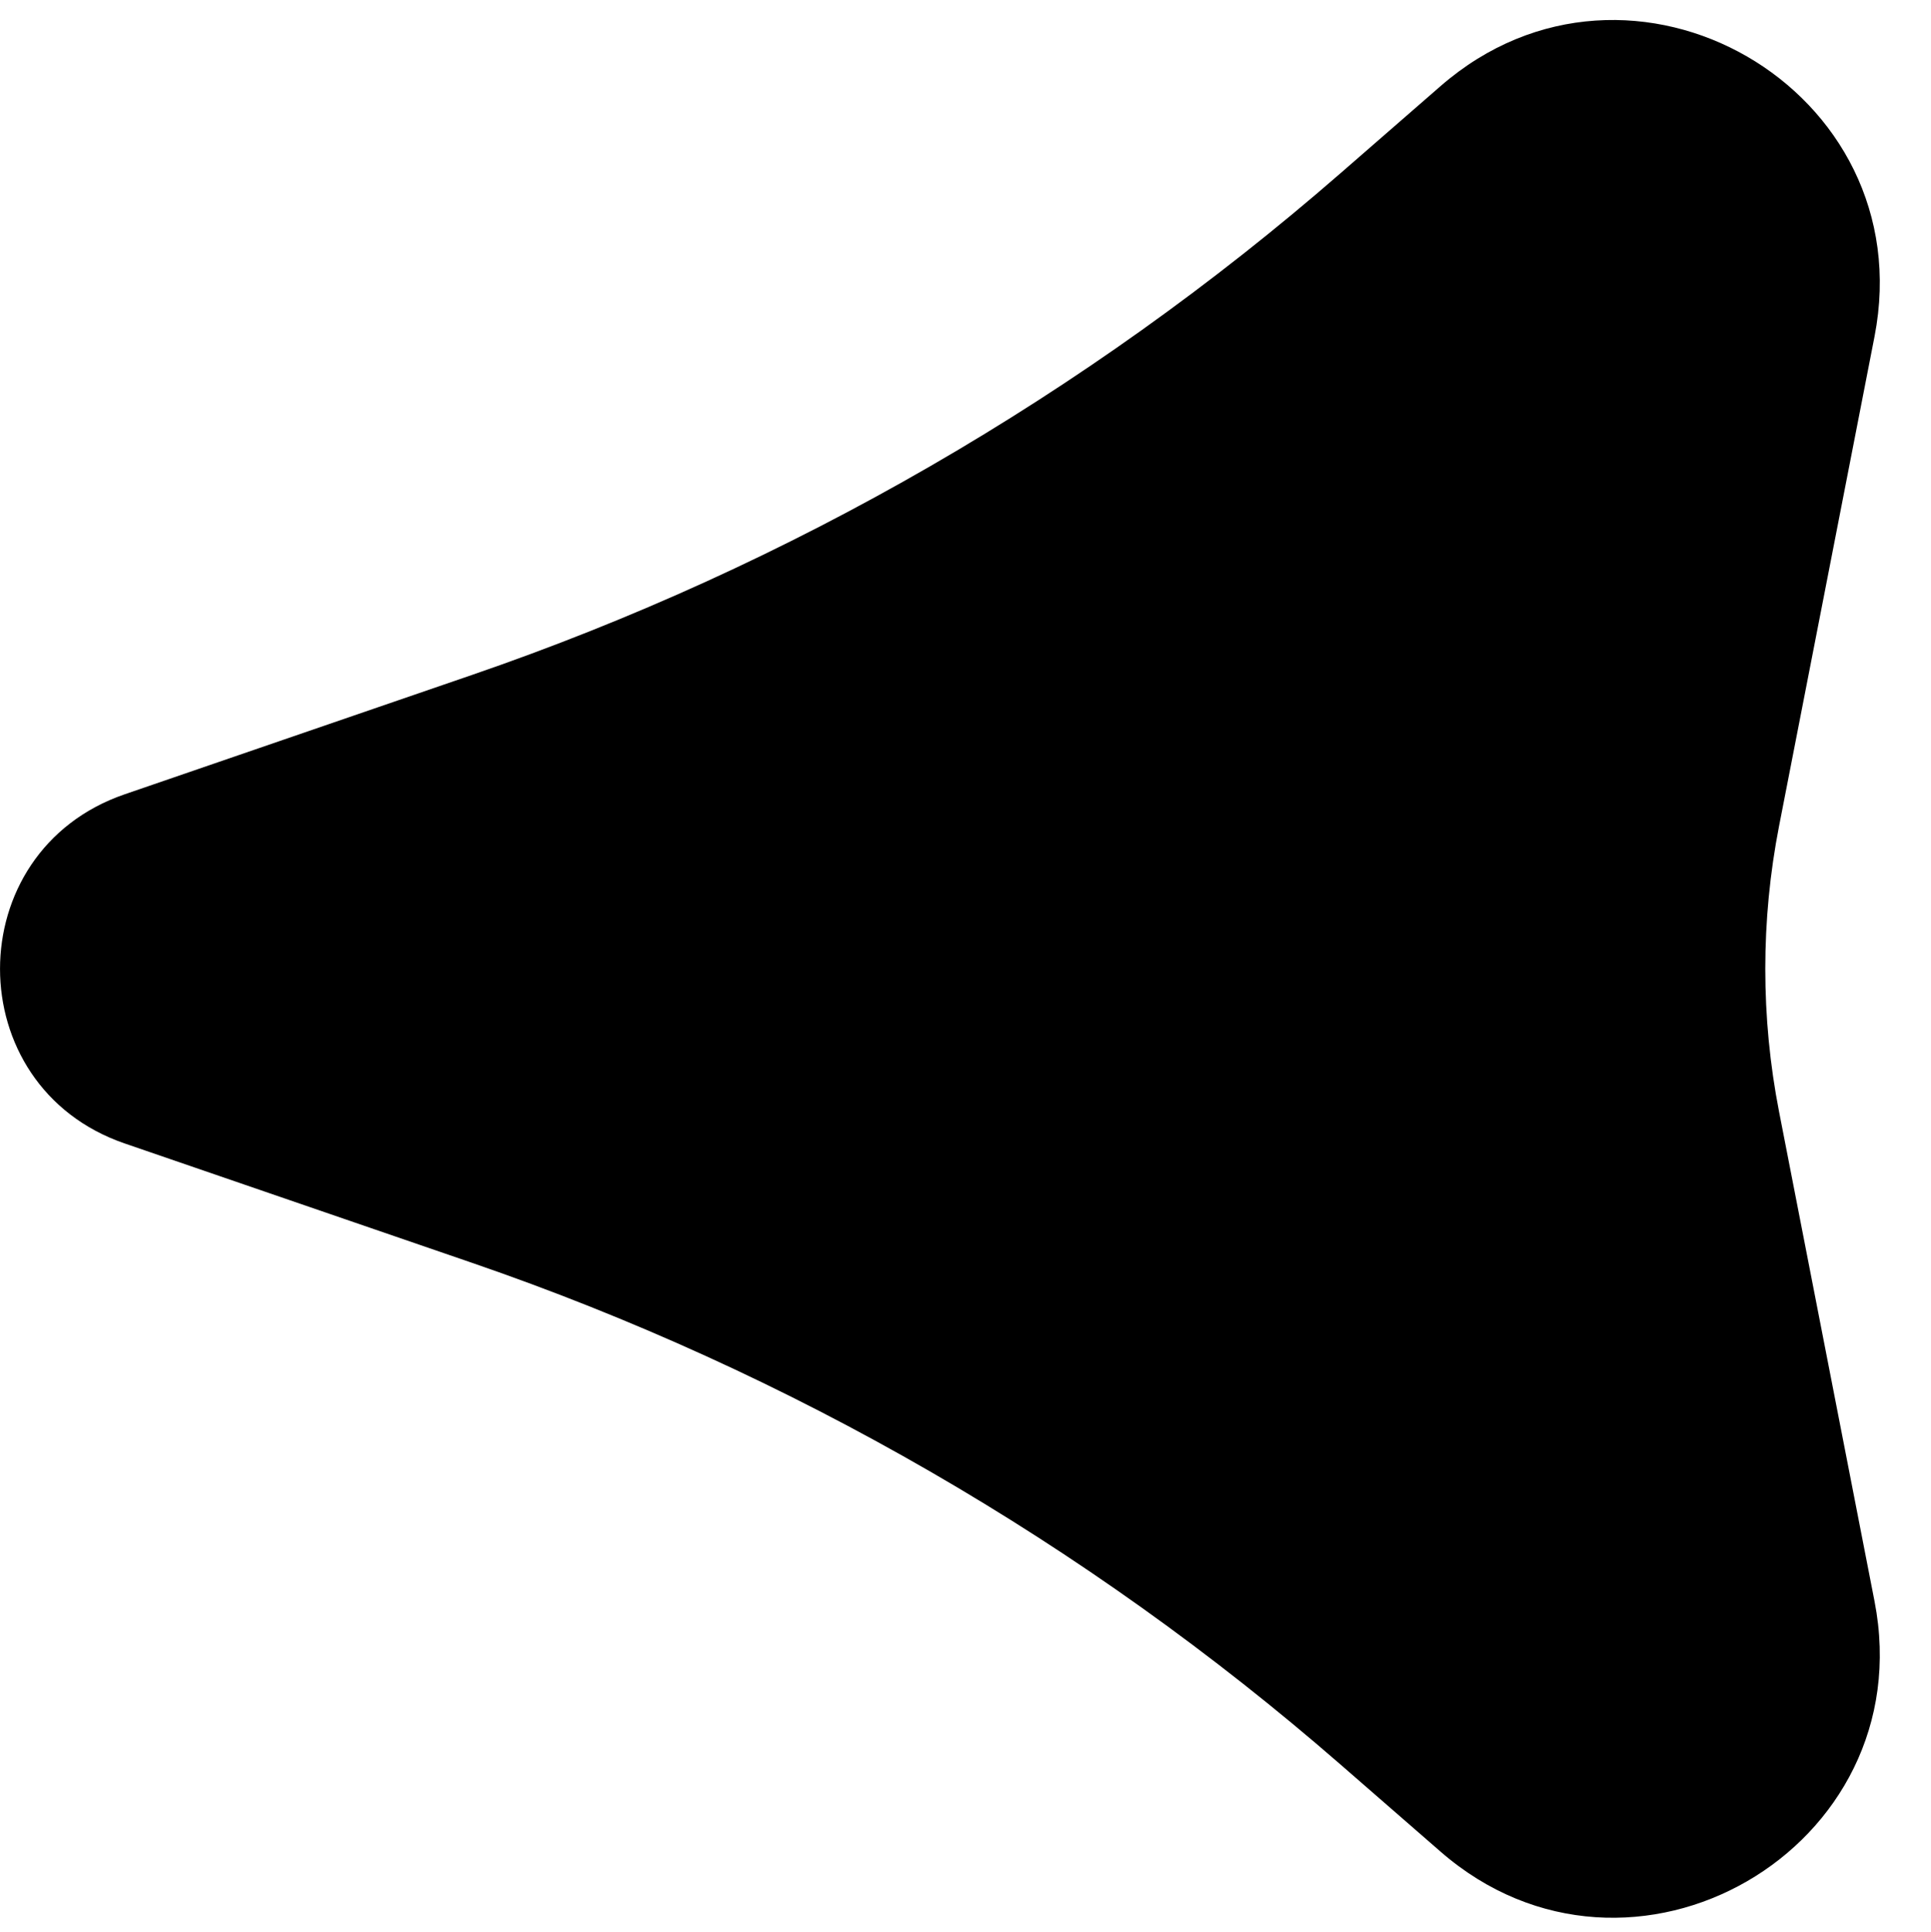 <?xml version="1.0" encoding="UTF-8"?>
<svg xmlns="http://www.w3.org/2000/svg" version="1.1" viewBox="0 0 363.4 363.59">
  <!-- Generator: Adobe Illustrator 28.6.0, SVG Export Plug-In . SVG Version: 1.2.0 Build 709)  -->
  <g>
    <g id="Layer_1">
      <path d="M252.19,32.67l18.93-16.48c35.78-31.14,90.73.58,81.65,47.14l-17.96,92.09c-3.46,17.76-3.46,36.03,0,53.79l17.96,92.09c9.08,46.56-45.86,78.28-81.65,47.14l-18.93-16.48c-47.89-41.68-103.37-73.72-163.41-94.35l-65.33-22.45c-31.26-10.74-31.26-54.95,0-65.69l65.33-22.45c60.04-20.63,115.53-52.67,163.41-94.35Z"/>
    </g>
  </g>
</svg>